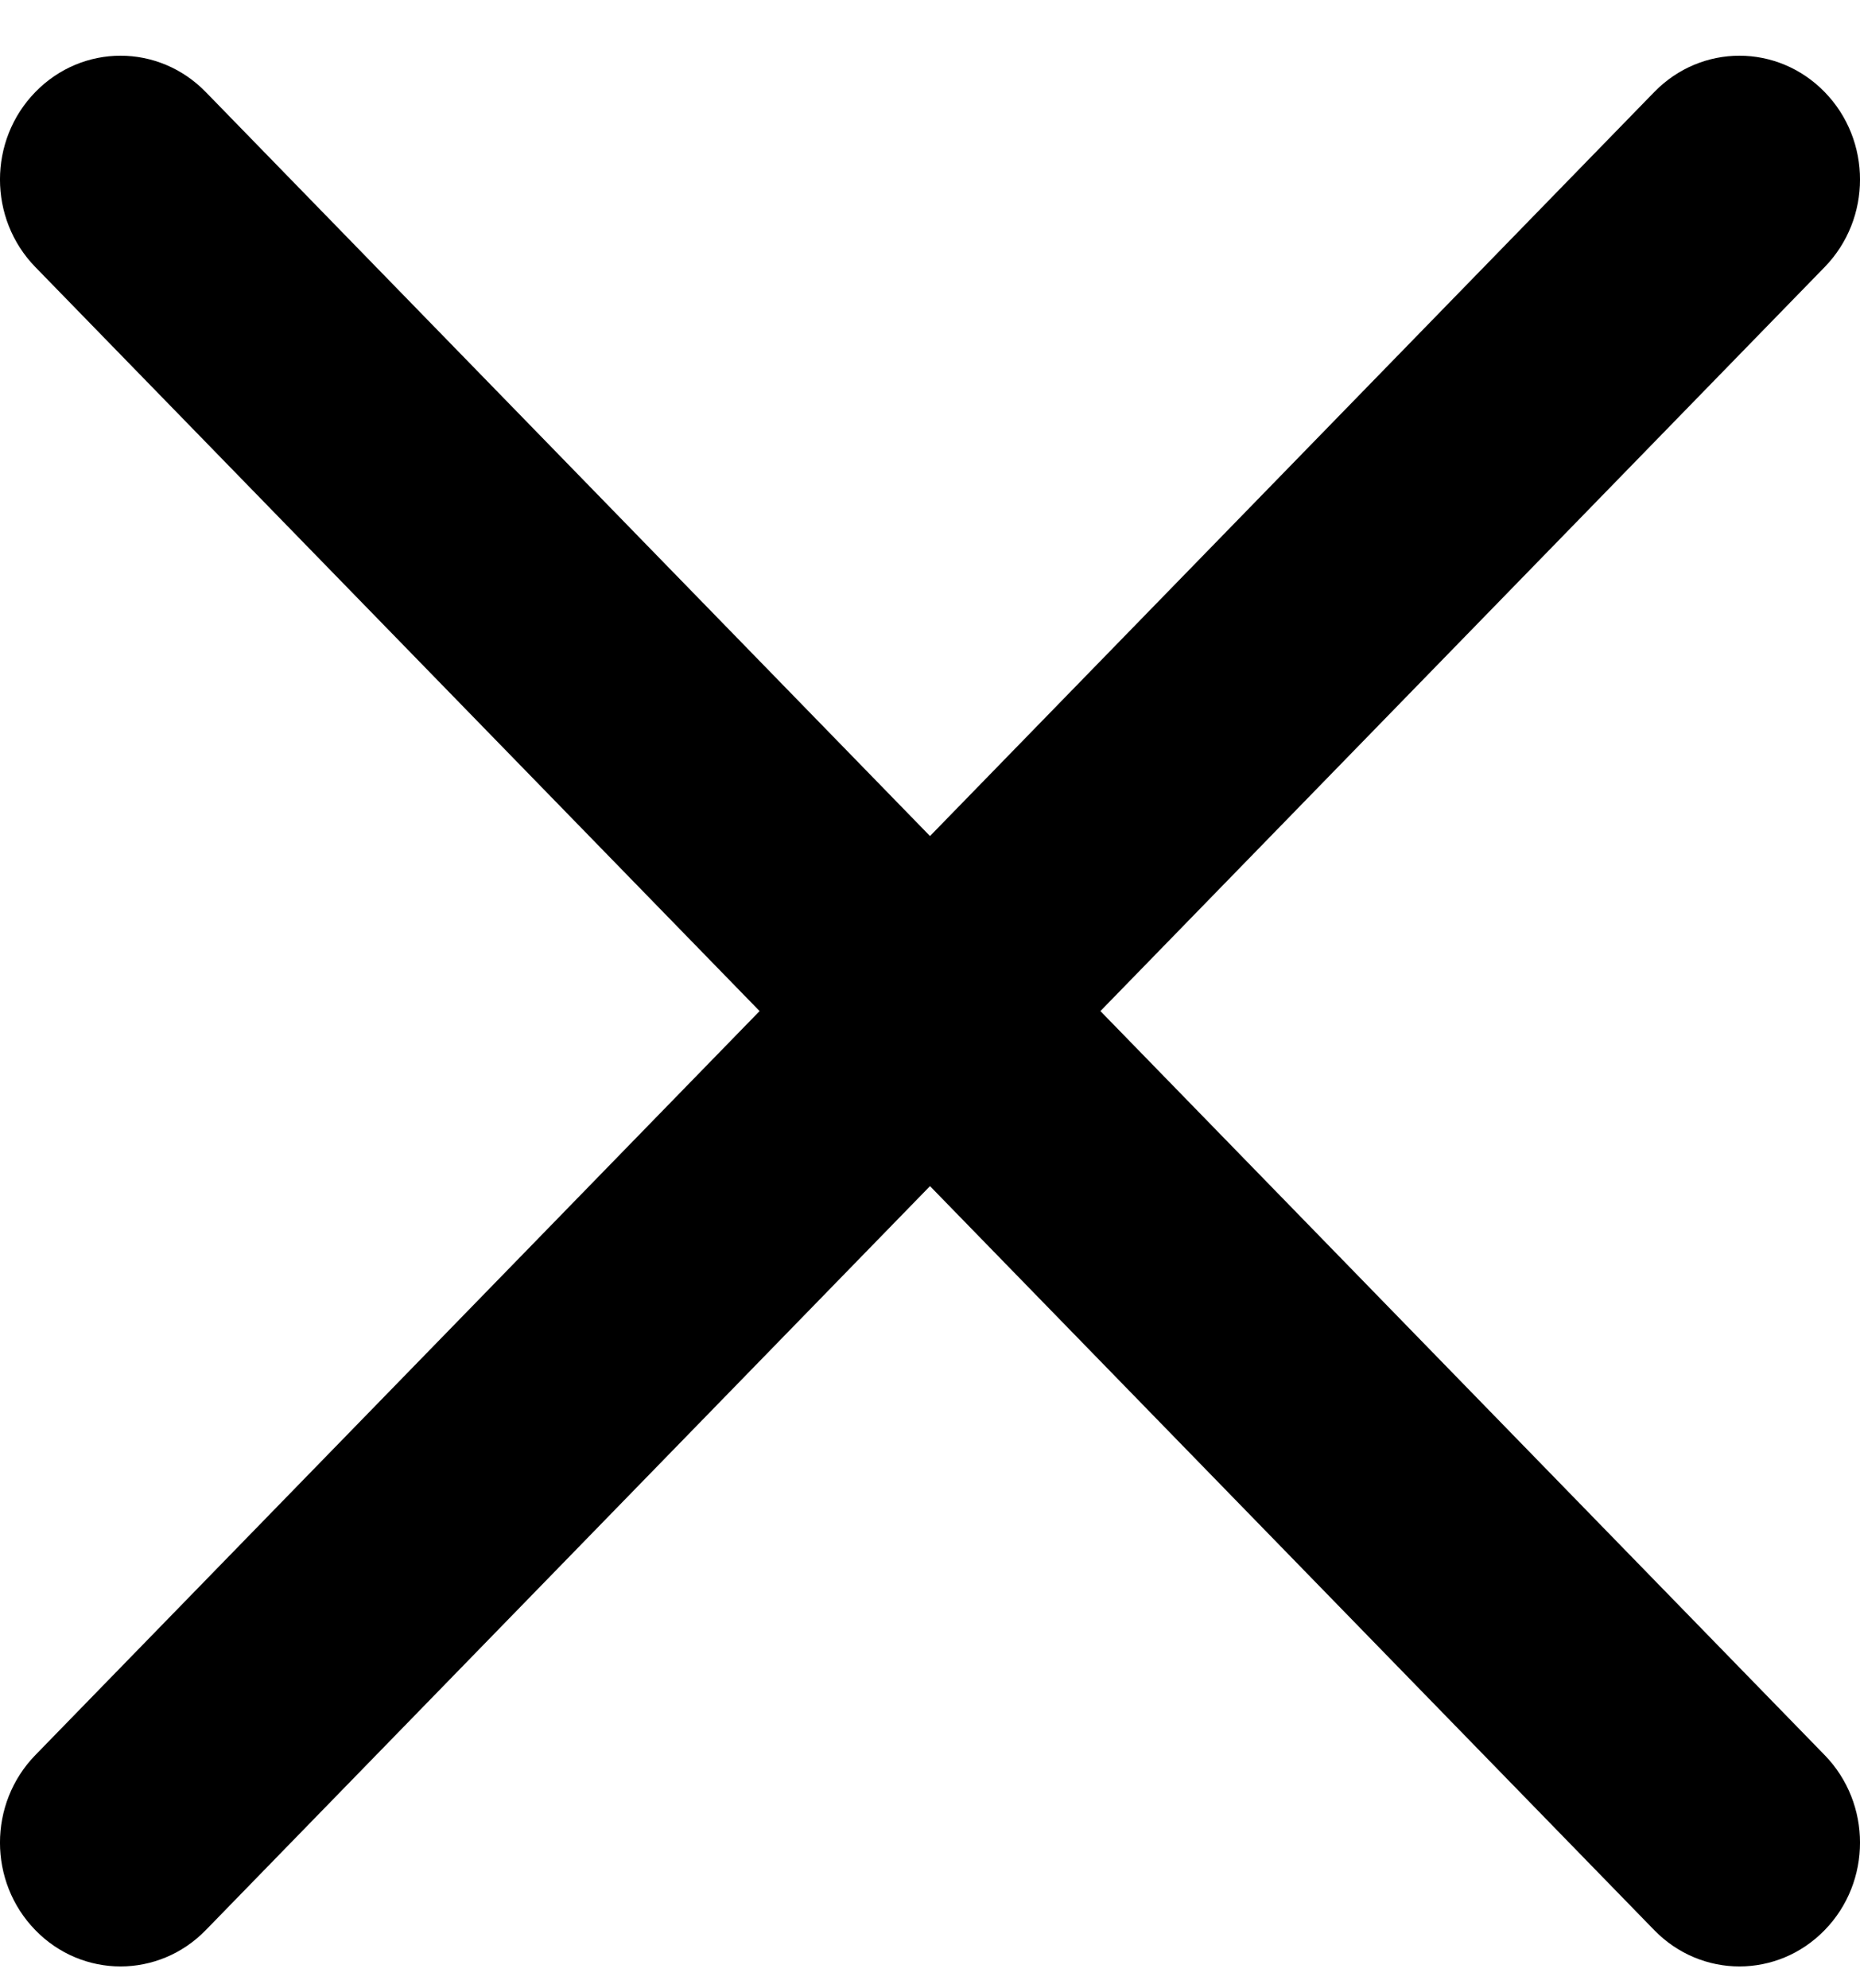 <svg width="29" height="31" viewBox="0 0 29 31" fill="none" xmlns="http://www.w3.org/2000/svg">
<path d="M17.157 15.764L28.449 4.164C29.184 3.409 29.184 2.189 28.449 1.435C27.714 0.68 26.527 0.68 25.792 1.435L14.5 13.035L3.208 1.435C2.473 0.68 1.286 0.68 0.551 1.435C-0.184 2.189 -0.184 3.409 0.551 4.164L11.843 15.764L0.551 27.364C-0.184 28.119 -0.184 29.339 0.551 30.093C0.917 30.47 1.399 30.659 1.879 30.659C2.36 30.659 2.841 30.47 3.208 30.093L14.5 18.493L25.792 30.093C26.159 30.47 26.64 30.659 27.12 30.659C27.602 30.659 28.082 30.47 28.449 30.093C29.184 29.339 29.184 28.119 28.449 27.364L17.157 15.764Z" fill="black"/>
</svg>
